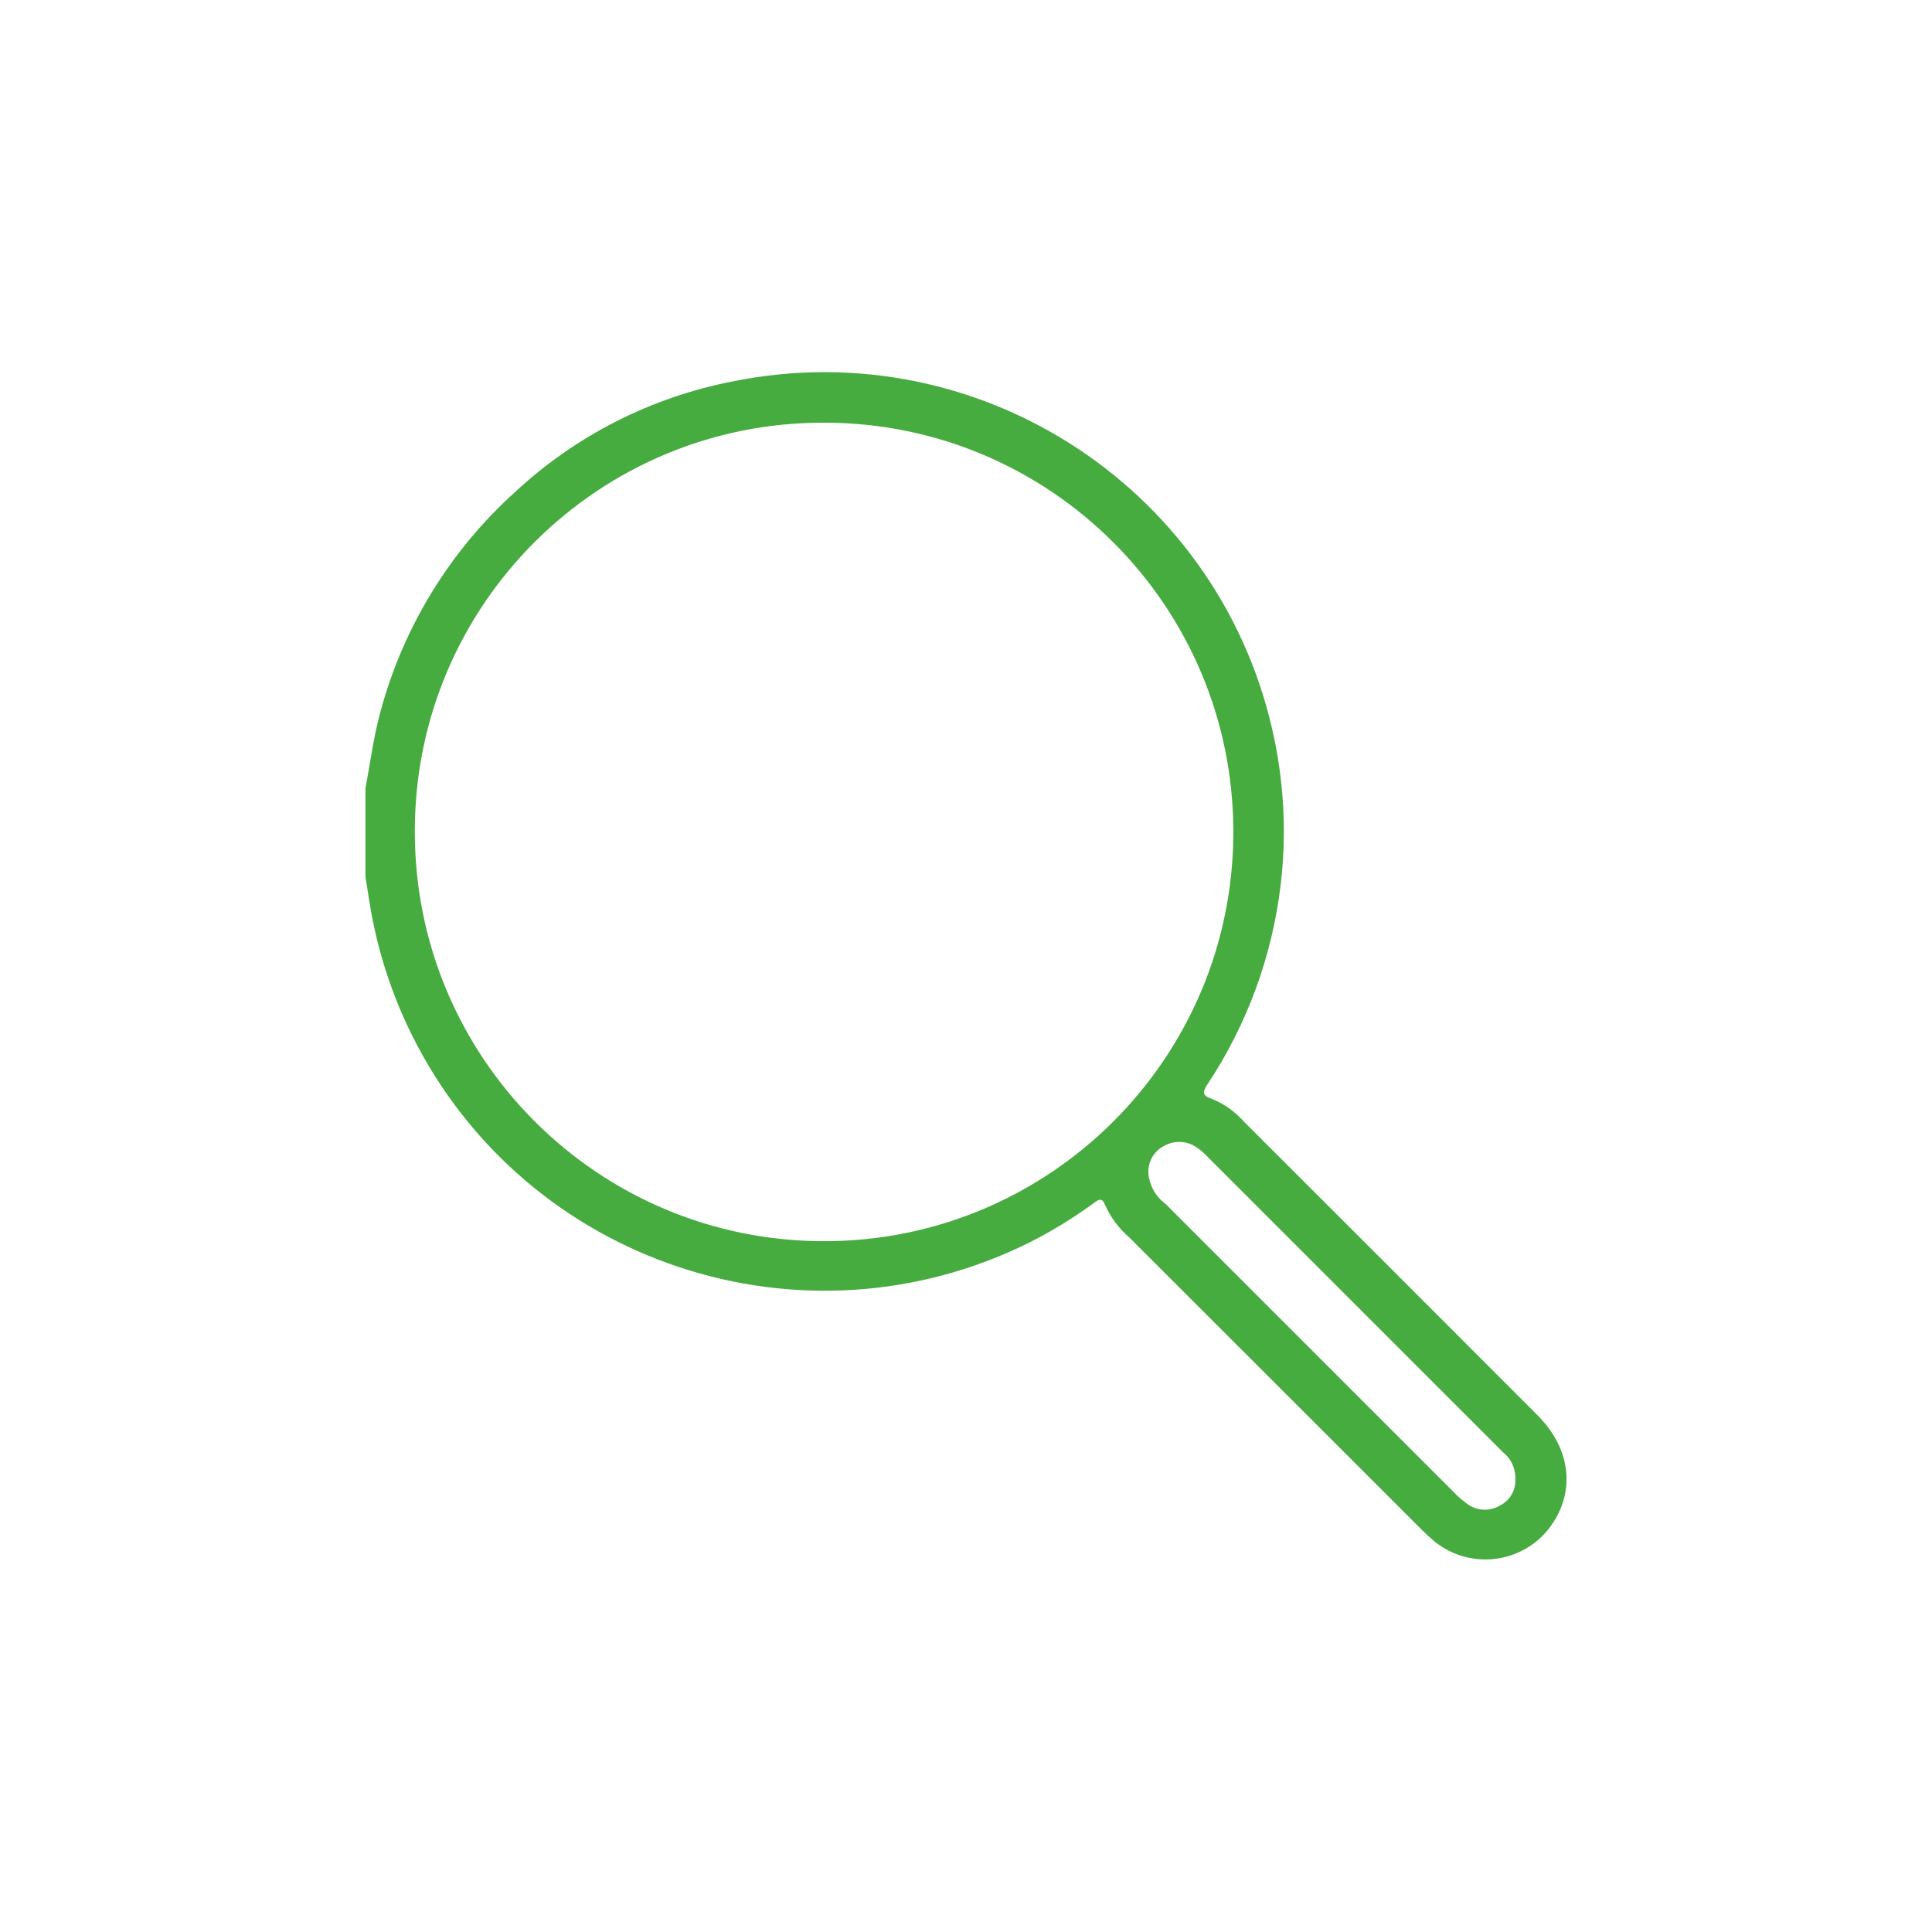 <?xml version="1.0" encoding="UTF-8"?><svg id="Layer_2" xmlns="http://www.w3.org/2000/svg" viewBox="0 0 110.75 110.75"><defs><style>.cls-1{fill:#fff;}.cls-2{fill:#46ac3f;}</style></defs><g id="Layer_1-2"><rect class="cls-1" width="110.75" height="110.75"/><path id="Path_12562" class="cls-2" d="M20.95,45.17c.28-1.45,.46-2.91,.85-4.34,1.3-4.85,3.97-9.23,7.7-12.6,3.49-3.26,7.83-5.46,12.52-6.37,14.26-2.88,28.16,6.34,31.05,20.6,.55,2.7,.67,5.47,.35,8.2-.48,4.13-1.93,8.08-4.23,11.54-.26,.4-.26,.61,.23,.77,.73,.29,1.38,.75,1.9,1.34,5.61,5.6,11.21,11.2,16.81,16.81,1.98,1.98,2.21,4.52,.64,6.53-1.57,1.97-4.42,2.32-6.43,.8-.33-.27-.64-.55-.94-.86-5.56-5.55-11.11-11.11-16.67-16.66-.59-.51-1.07-1.15-1.39-1.87-.17-.47-.42-.26-.66-.08-1.14,.83-2.34,1.57-3.6,2.21-13.04,6.53-28.9,1.25-35.43-11.78-1.03-2.06-1.79-4.25-2.25-6.5-.19-.87-.3-1.76-.45-2.64v-5.1Zm2.83,2.52c0,12.96,10.5,23.46,23.46,23.46,12.96,0,23.46-10.5,23.46-23.46,0-12.95-10.49-23.45-23.43-23.46-12.92-.05-23.44,10.39-23.49,23.31,0,.05,0,.1,0,.15Zm63.09,37.05c0-.58-.25-1.13-.71-1.49-5.68-5.68-11.36-11.36-17.03-17.03-.17-.18-.36-.33-.57-.47-.55-.37-1.27-.39-1.85-.05-.57,.3-.91,.9-.88,1.55,.06,.7,.41,1.34,.98,1.76,5.5,5.5,11.01,11.01,16.51,16.51,.26,.28,.55,.52,.86,.74,.54,.36,1.23,.38,1.79,.05,.59-.29,.95-.91,.89-1.57h0Z"/></g></svg>